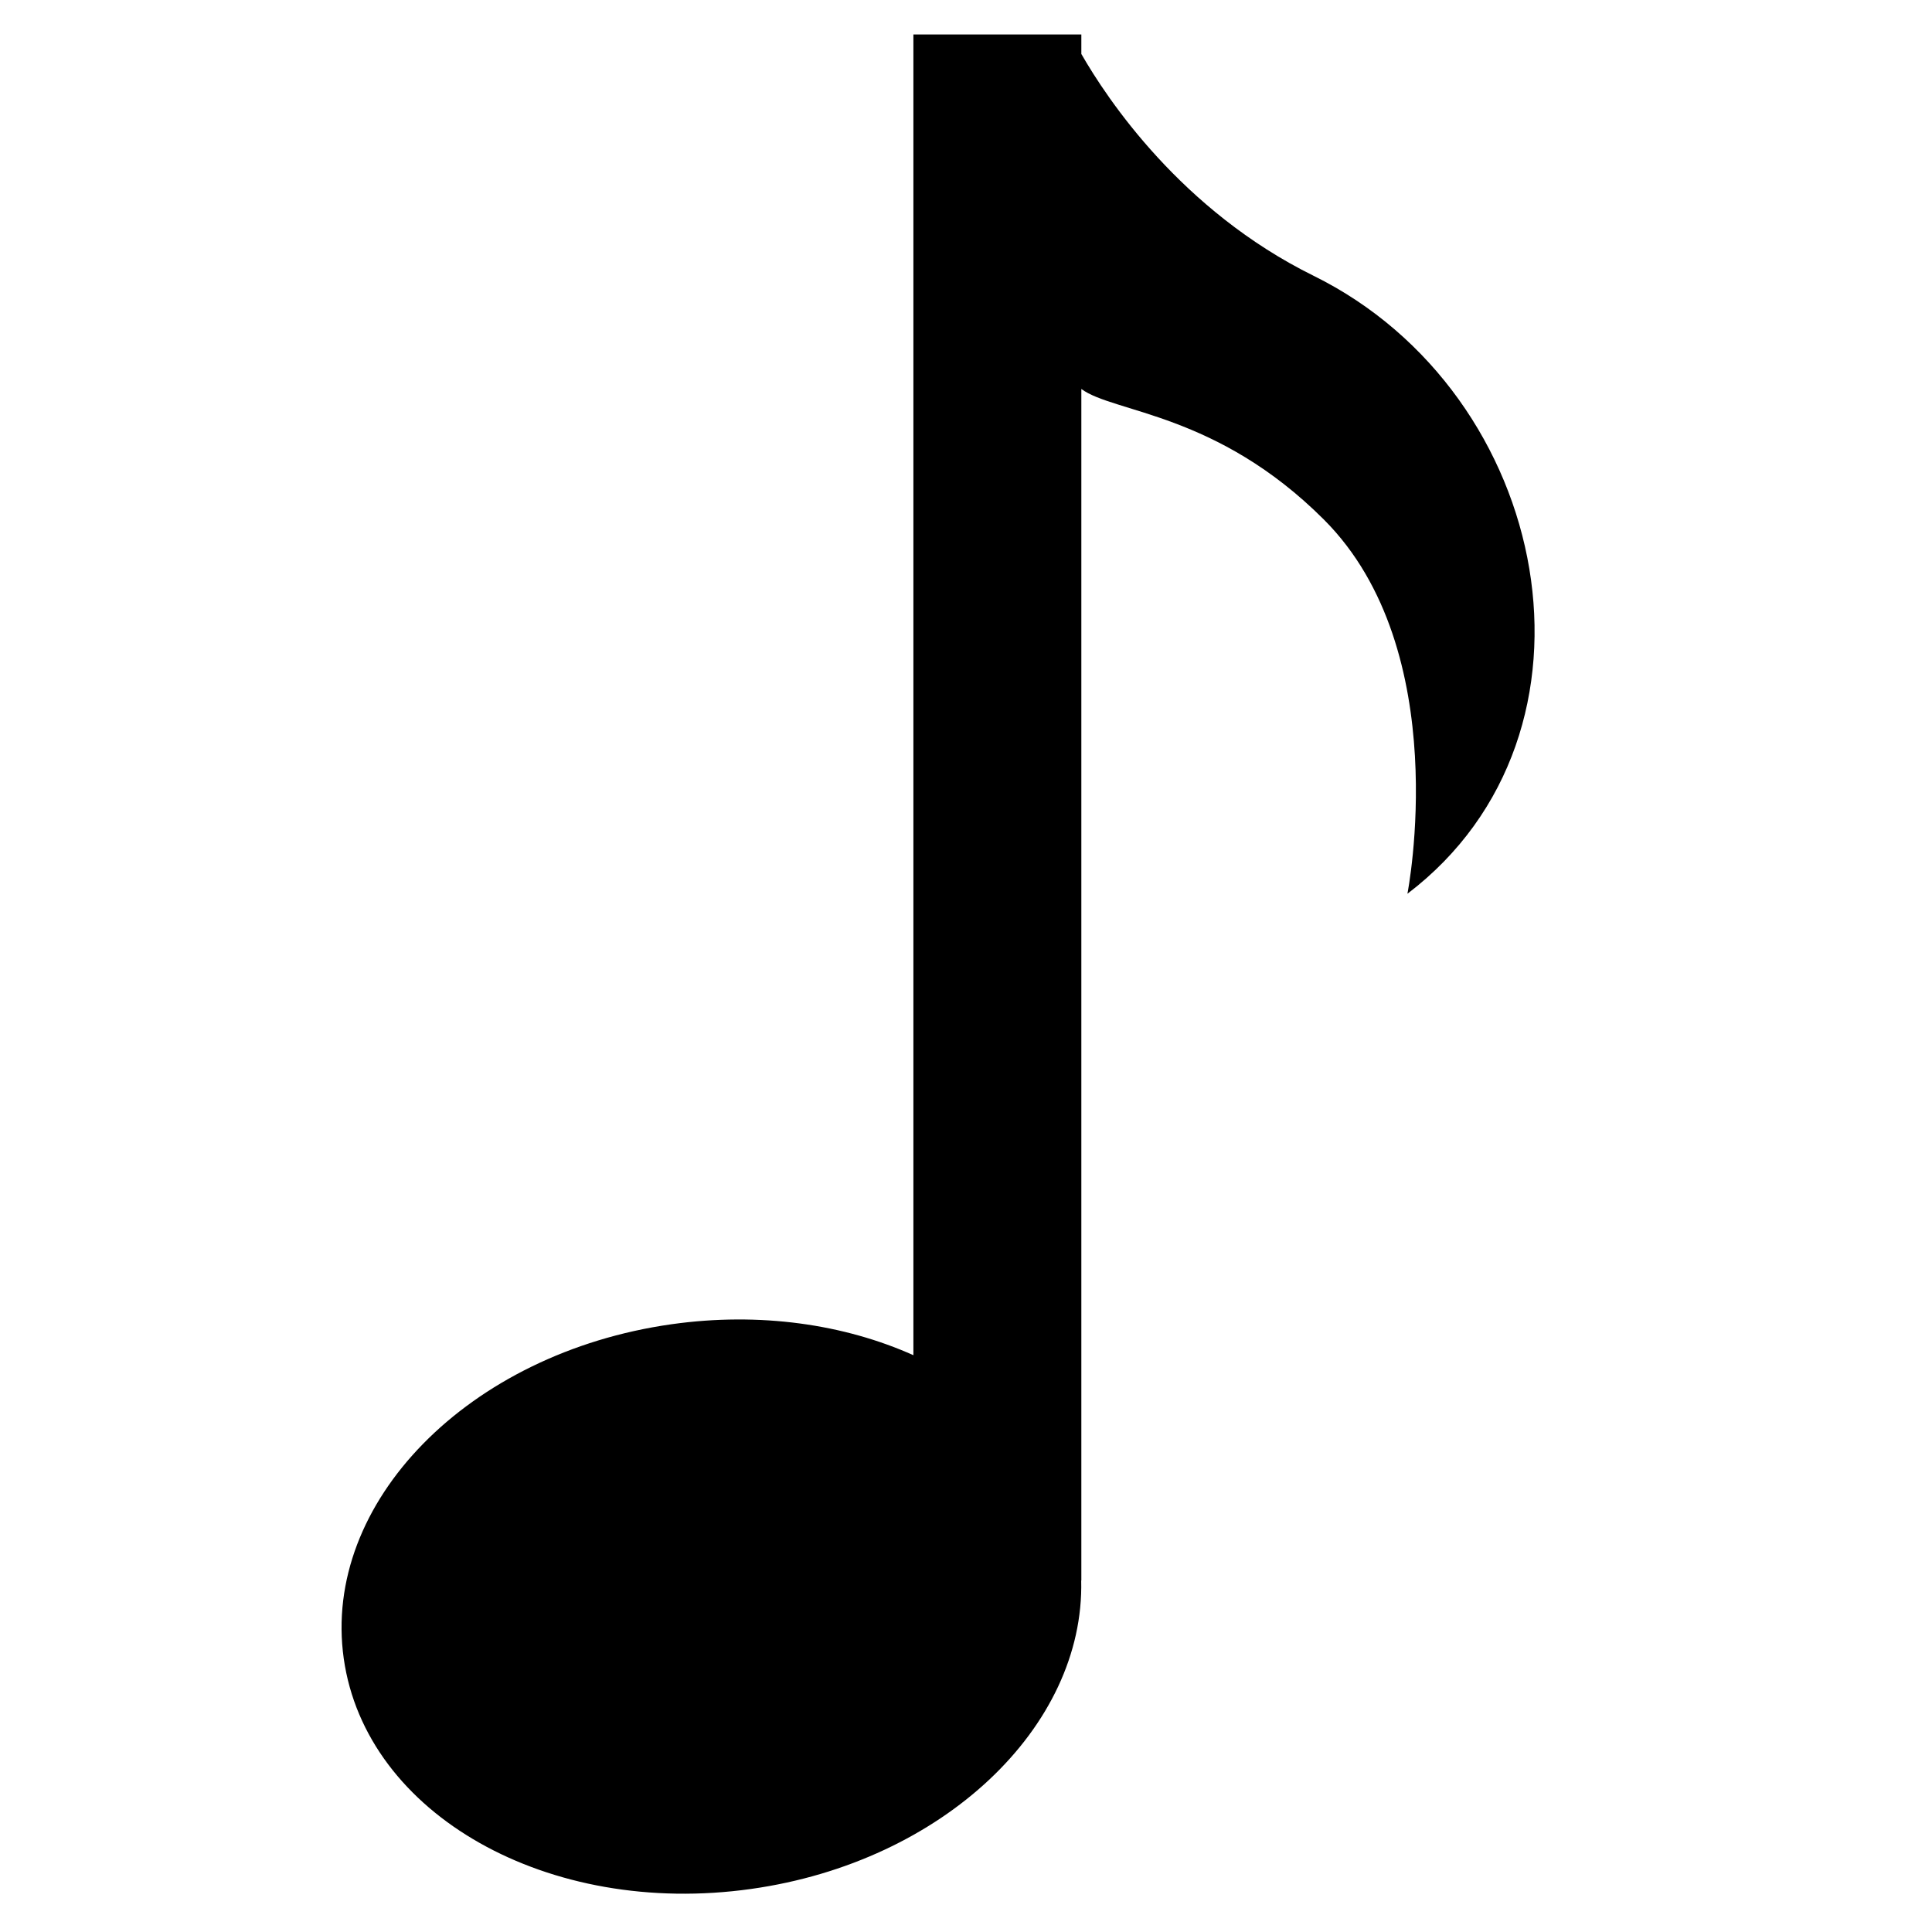 <svg xmlns="http://www.w3.org/2000/svg" xmlns:xlink="http://www.w3.org/1999/xlink" version="1.1" id="Layer_1" x="0px" y="0px" width="100px" height="100px" viewBox="0 0 100 100" enable-background="new 0 0 100 100" xml:space="preserve">
<path d="M67.988,14.273c-6.849-3.378-10.688-9.16-12.018-11.48v-1.01h-8.693v68.362c-3.573-1.601-7.943-2.247-12.516-1.603  c-10.511,1.485-18.108,9.231-16.969,17.302c1.14,8.071,10.584,13.412,21.096,11.926c9.929-1.401,17.255-8.391,17.075-15.963h0.007  V20.133c1.672,1.244,7.01,1.216,12.558,6.764c6.795,6.796,4.32,19.364,4.32,19.364C83.786,37.945,80.355,20.374,67.988,14.273z"/>
</svg>
